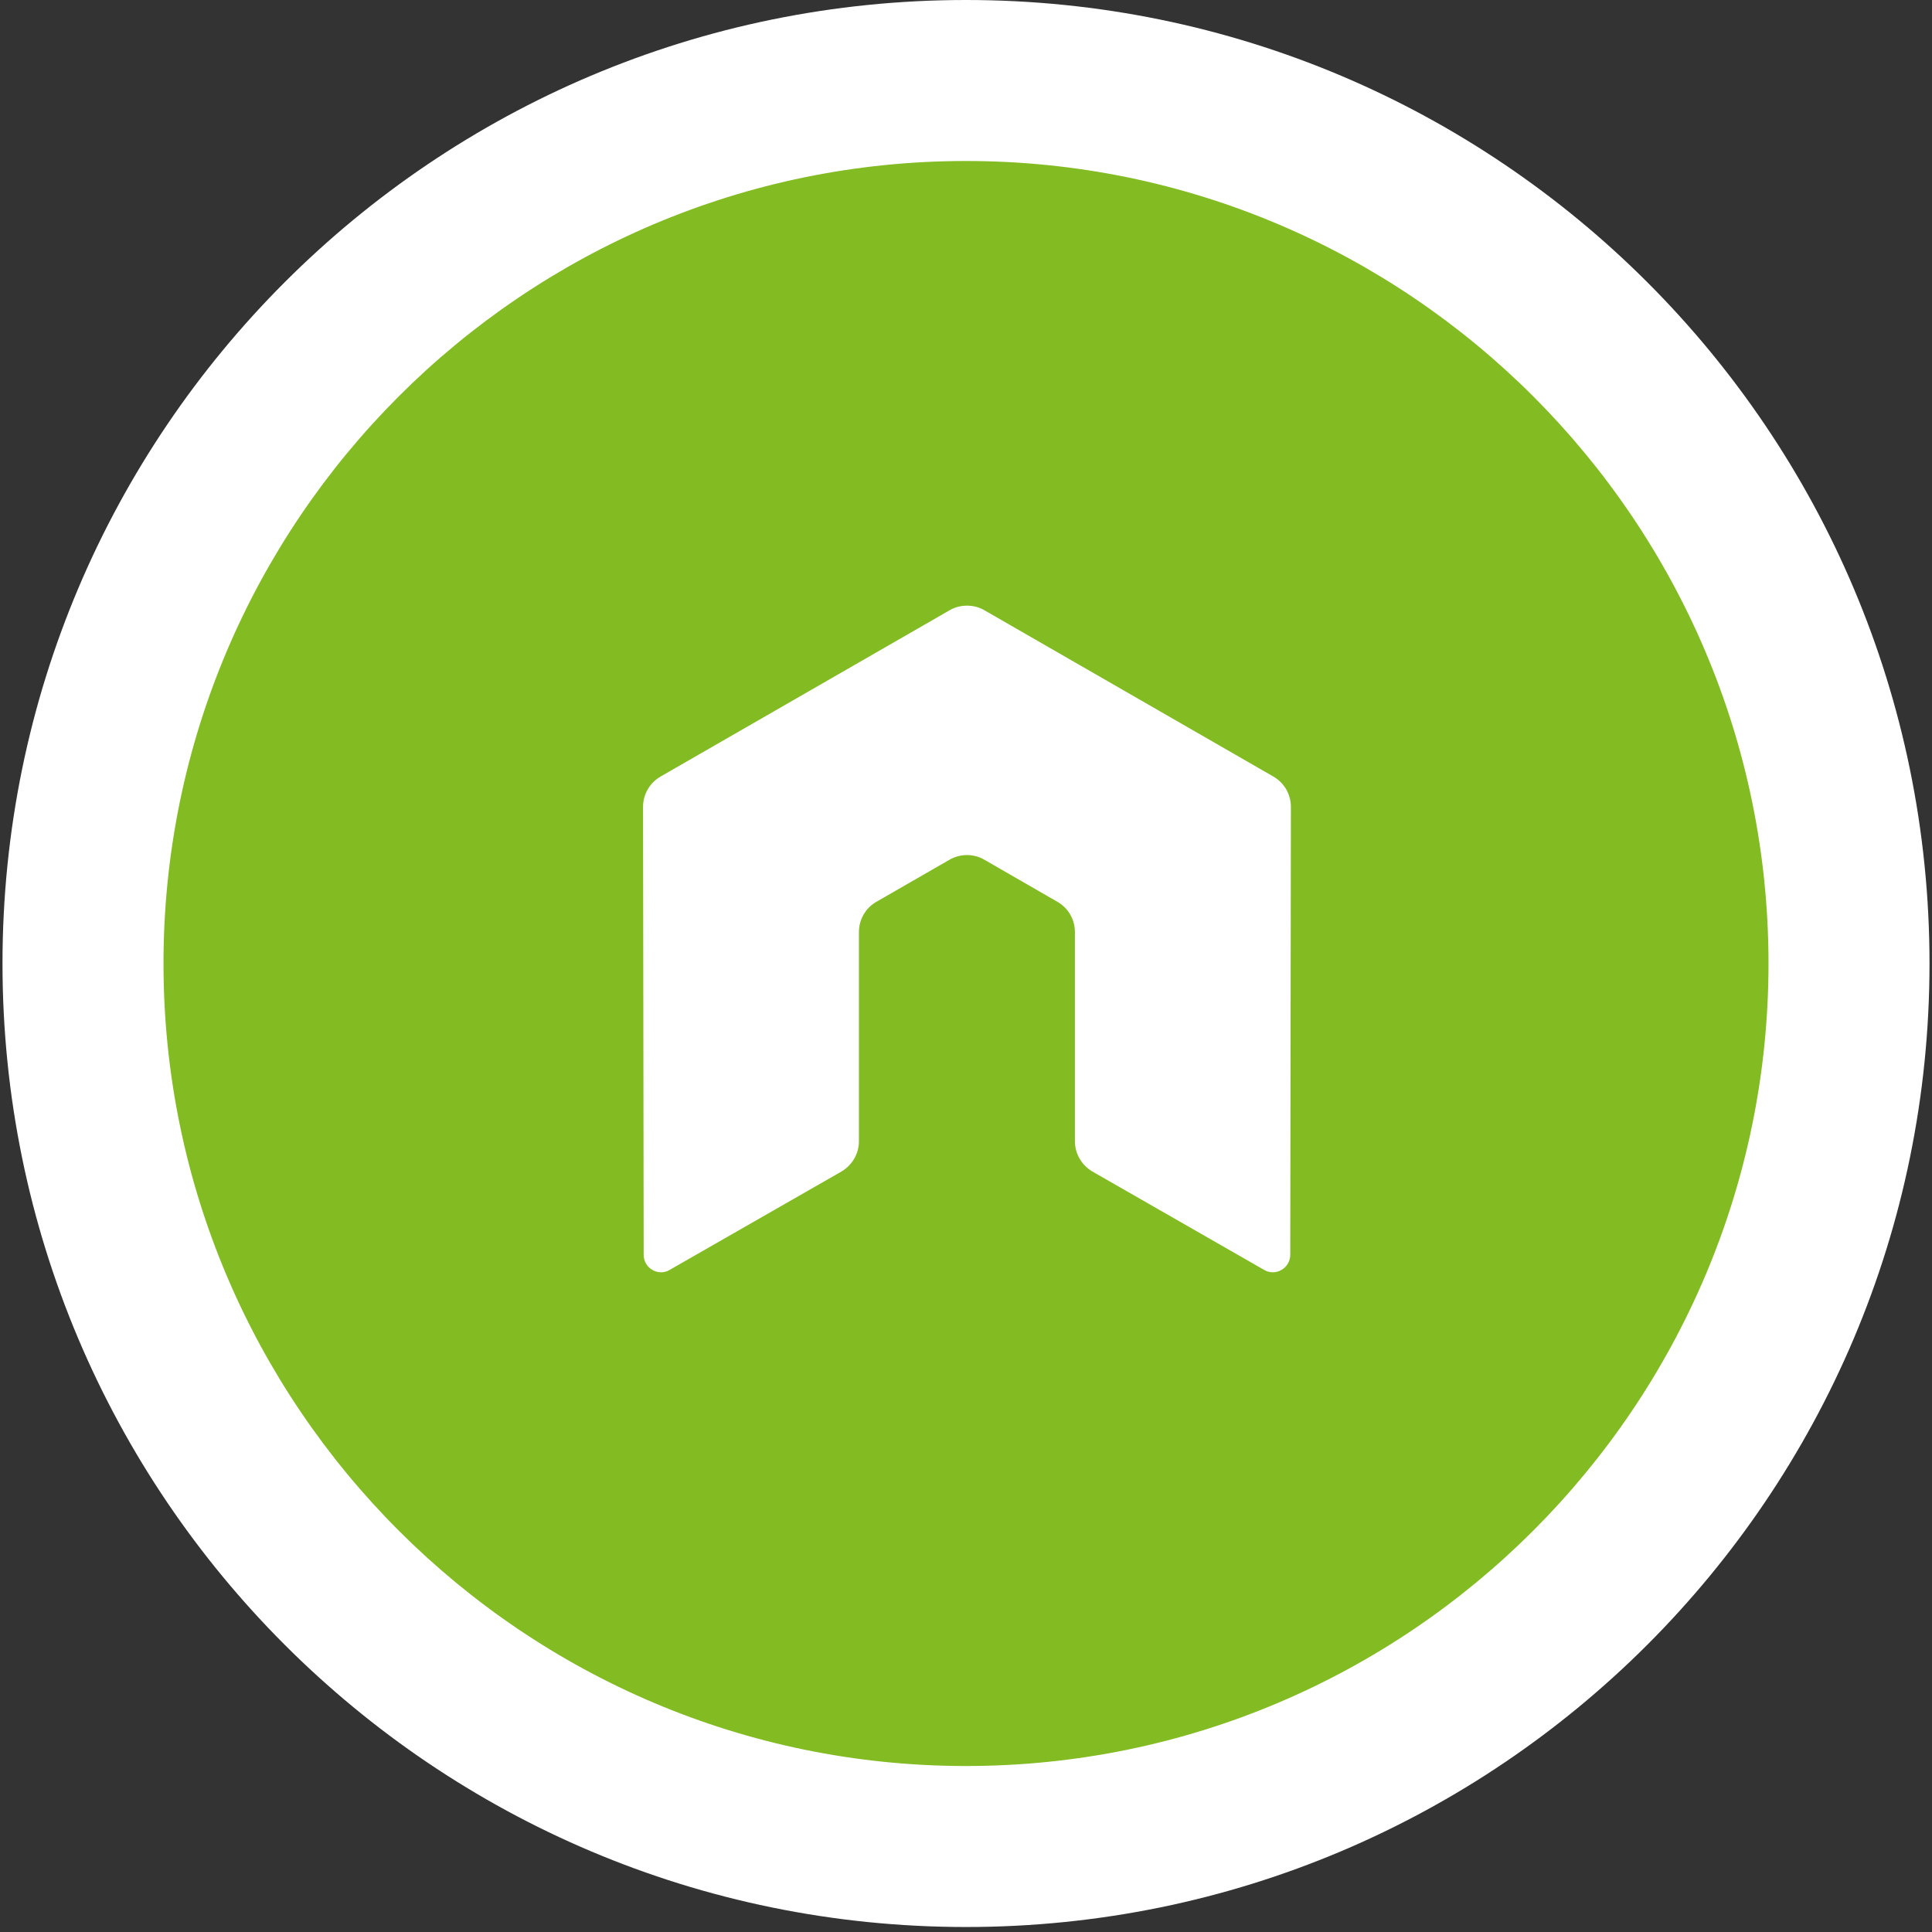 <?xml version="1.0" encoding="utf-8"?>
<!-- Generator: Adobe Illustrator 18.1.1, SVG Export Plug-In . SVG Version: 6.00 Build 0)  -->
<!DOCTYPE svg PUBLIC "-//W3C//DTD SVG 1.1//EN" "http://www.w3.org/Graphics/SVG/1.1/DTD/svg11.dtd">
<svg version="1.1" id="Layer_1" xmlns="http://www.w3.org/2000/svg" xmlns:xlink="http://www.w3.org/1999/xlink" x="0px" y="0px"
	 width="24px" height="24px" viewBox="0 0 24 24" enable-background="new 0 0 24 24" xml:space="preserve">
<rect x="0" y="0" width="24" height="24" fill="#333333" stroke="none"/>
<g>
	<path fill="#82BB22" d="M12,22.938c-6.048,0-10.969-4.921-10.969-10.969C1.031,5.92,5.952,1,12,1
		c6.048,0,10.969,4.92,10.969,10.969C22.969,18.017,18.048,22.938,12,22.938z"/>
	<g>
		<path fill="#FFFFFF" d="M12,2c5.497,0,9.969,4.472,9.969,9.969S17.497,21.938,12,21.938
			s-9.969-4.472-9.969-9.969S6.503,2,12,2 M12,0C5.39,0,0.031,5.359,0.031,11.969S5.39,23.938,12,23.938
			s11.969-5.359,11.969-11.969S18.61,0,12,0L12,0z"/>
	</g>
</g>
<path fill-rule="evenodd" clip-rule="evenodd" fill="#FFFFFF" d="M16.036,10.024c0-0.156-0.082-0.299-0.217-0.377
	L12.229,7.581c-0.061-0.036-0.129-0.054-0.198-0.057c-0.006,0-0.032,0-0.037,0
	c-0.069,0.003-0.137,0.021-0.198,0.057L8.205,9.647C8.071,9.724,7.988,9.868,7.988,10.024l0.008,5.564
	c0,0.077,0.04,0.149,0.108,0.187c0.067,0.04,0.149,0.04,0.215,0l2.134-1.222
	c0.135-0.08,0.217-0.222,0.217-0.376v-2.599c0-0.155,0.082-0.298,0.216-0.375l0.909-0.523
	c0.068-0.039,0.142-0.058,0.217-0.058c0.074,0,0.15,0.019,0.216,0.058l0.908,0.523
	c0.134,0.077,0.217,0.22,0.217,0.375v2.599c0,0.155,0.083,0.297,0.217,0.376l2.133,1.222
	c0.067,0.04,0.15,0.04,0.217,0c0.066-0.038,0.108-0.11,0.108-0.187L16.036,10.024z"/>
</svg>
